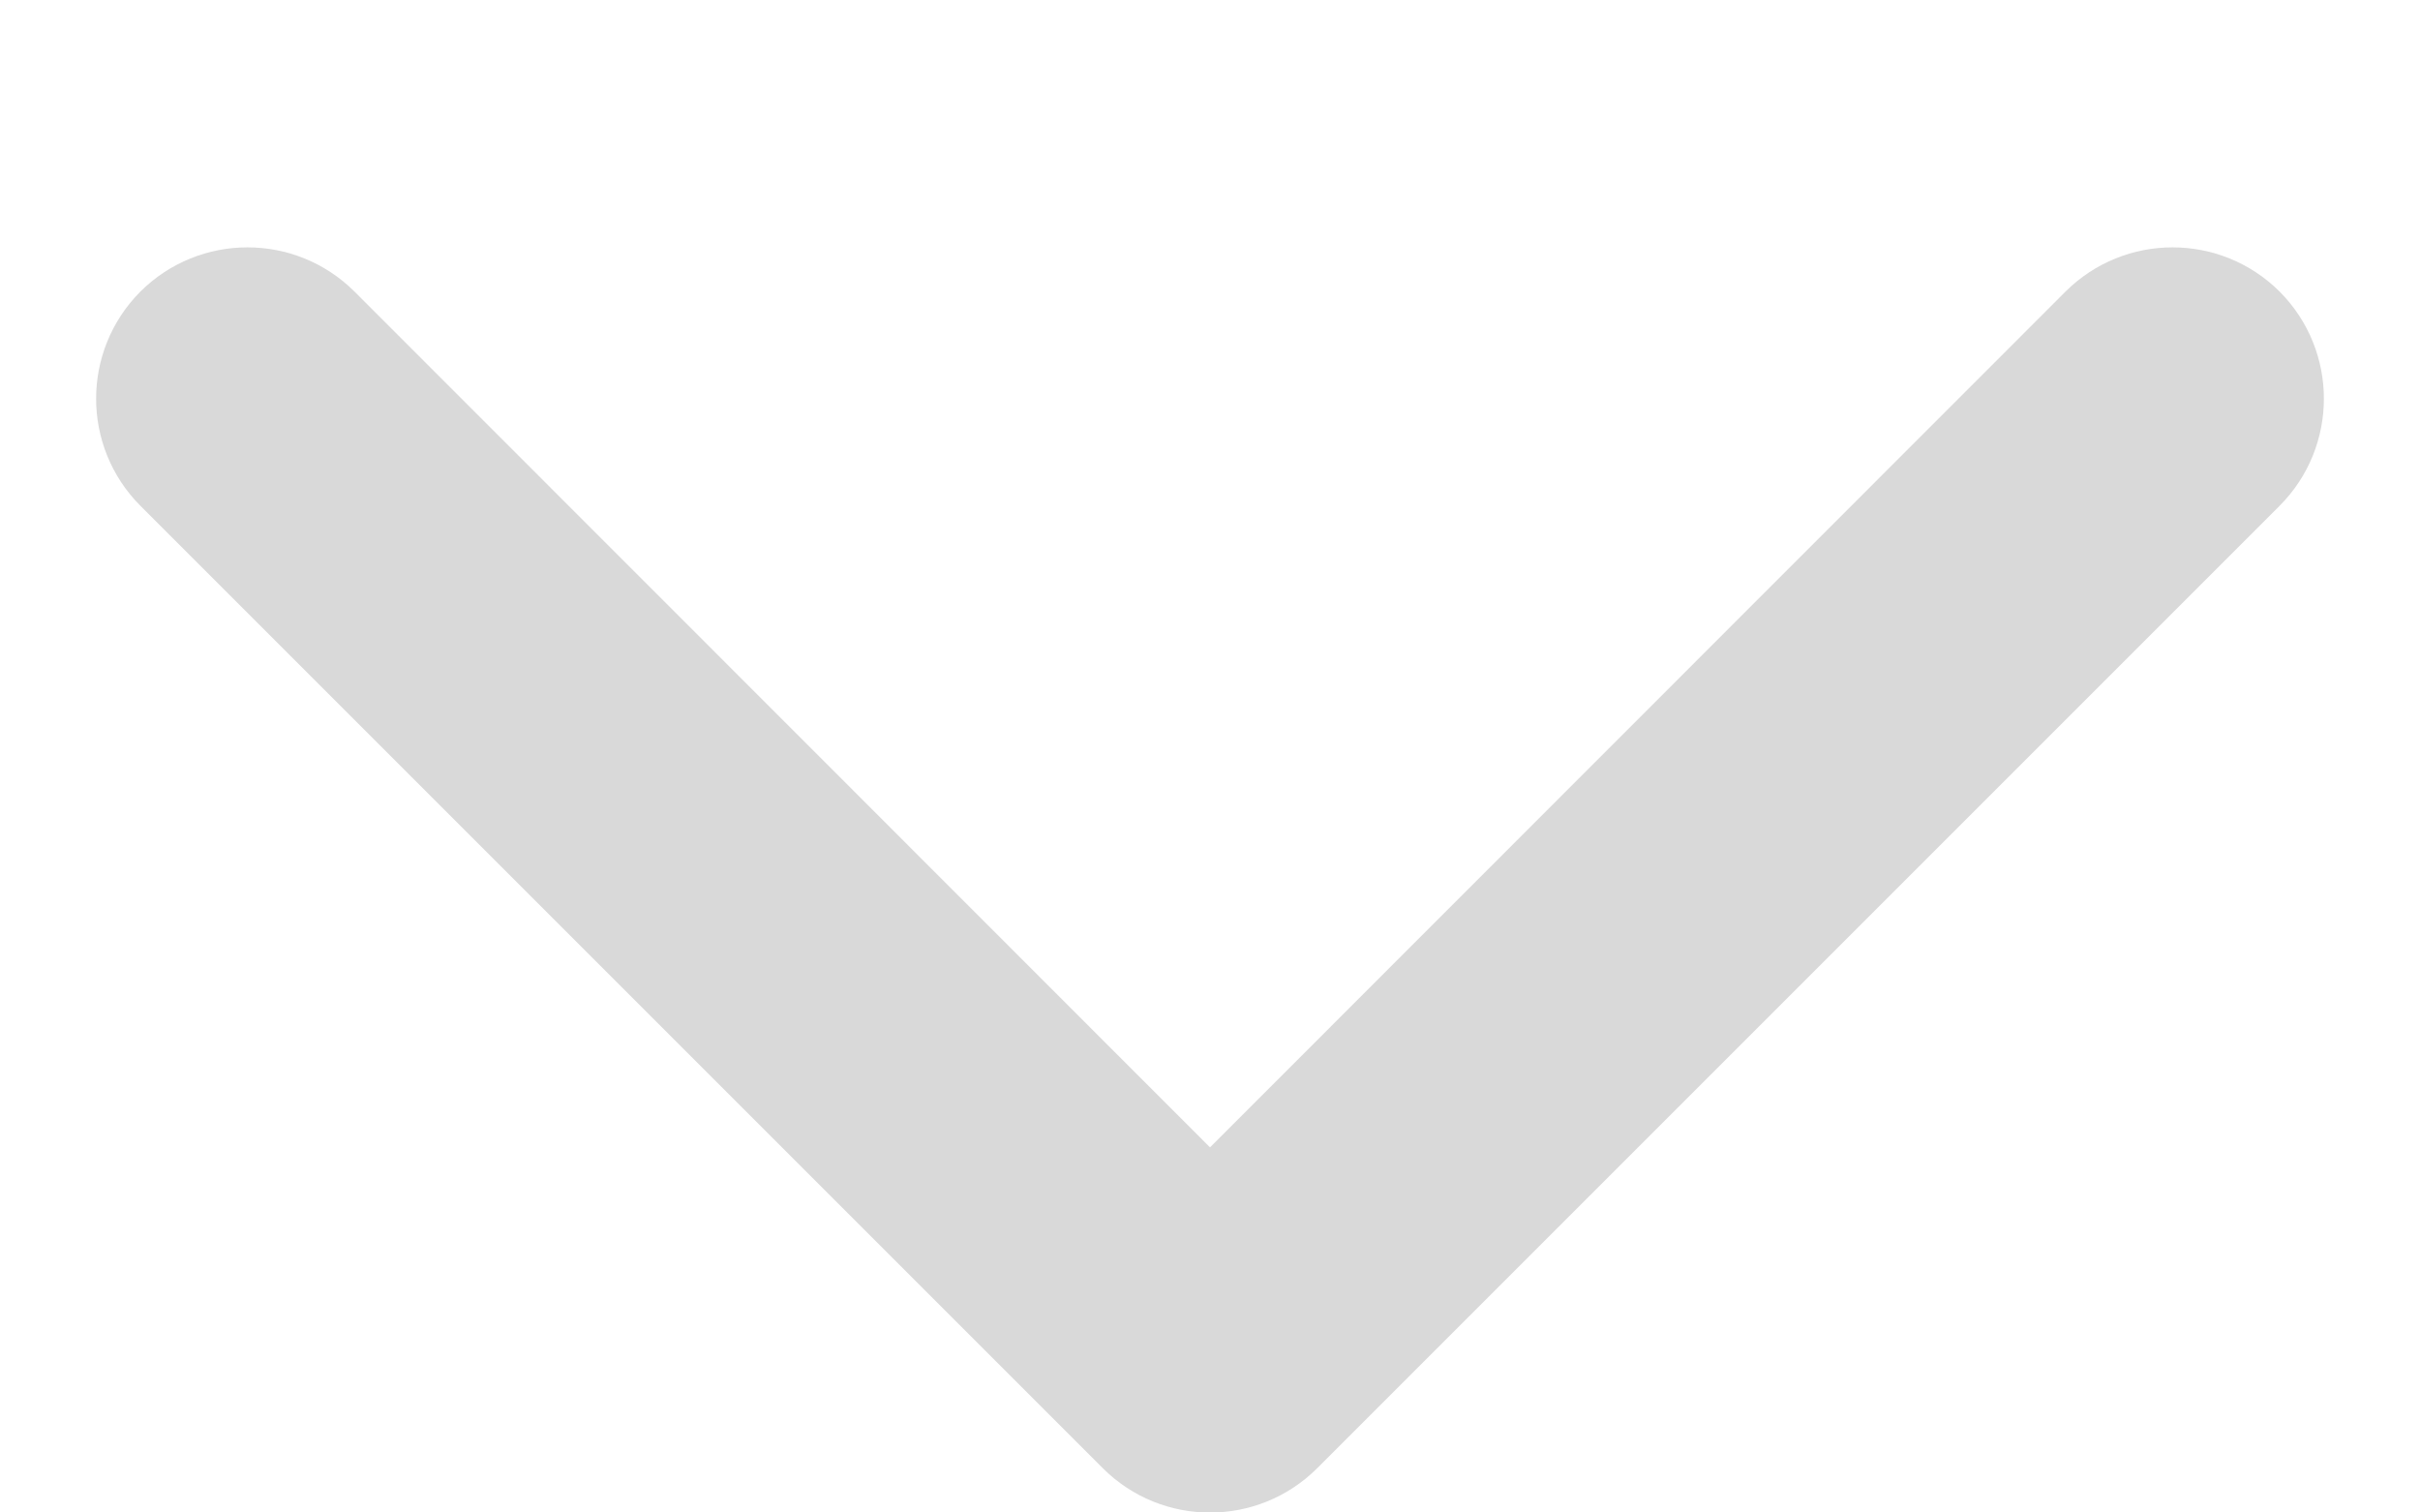 <svg width="8" height="5" viewBox="0 0 8 5" fill="#D9D9D9" xmlns="http://www.w3.org/2000/svg">
<path d="M3.646 4.854C3.842 5.049 4.158 5.049 4.354 4.854L7.536 1.672C7.731 1.476 7.731 1.16 7.536 0.964C7.34 0.769 7.024 0.769 6.828 0.964L4 3.793L1.172 0.964C0.976 0.769 0.66 0.769 0.464 0.964C0.269 1.16 0.269 1.476 0.464 1.672L3.646 4.854ZM3.5 4V4.5H4.5V4H3.5Z" fill="inherit"/>
</svg>
